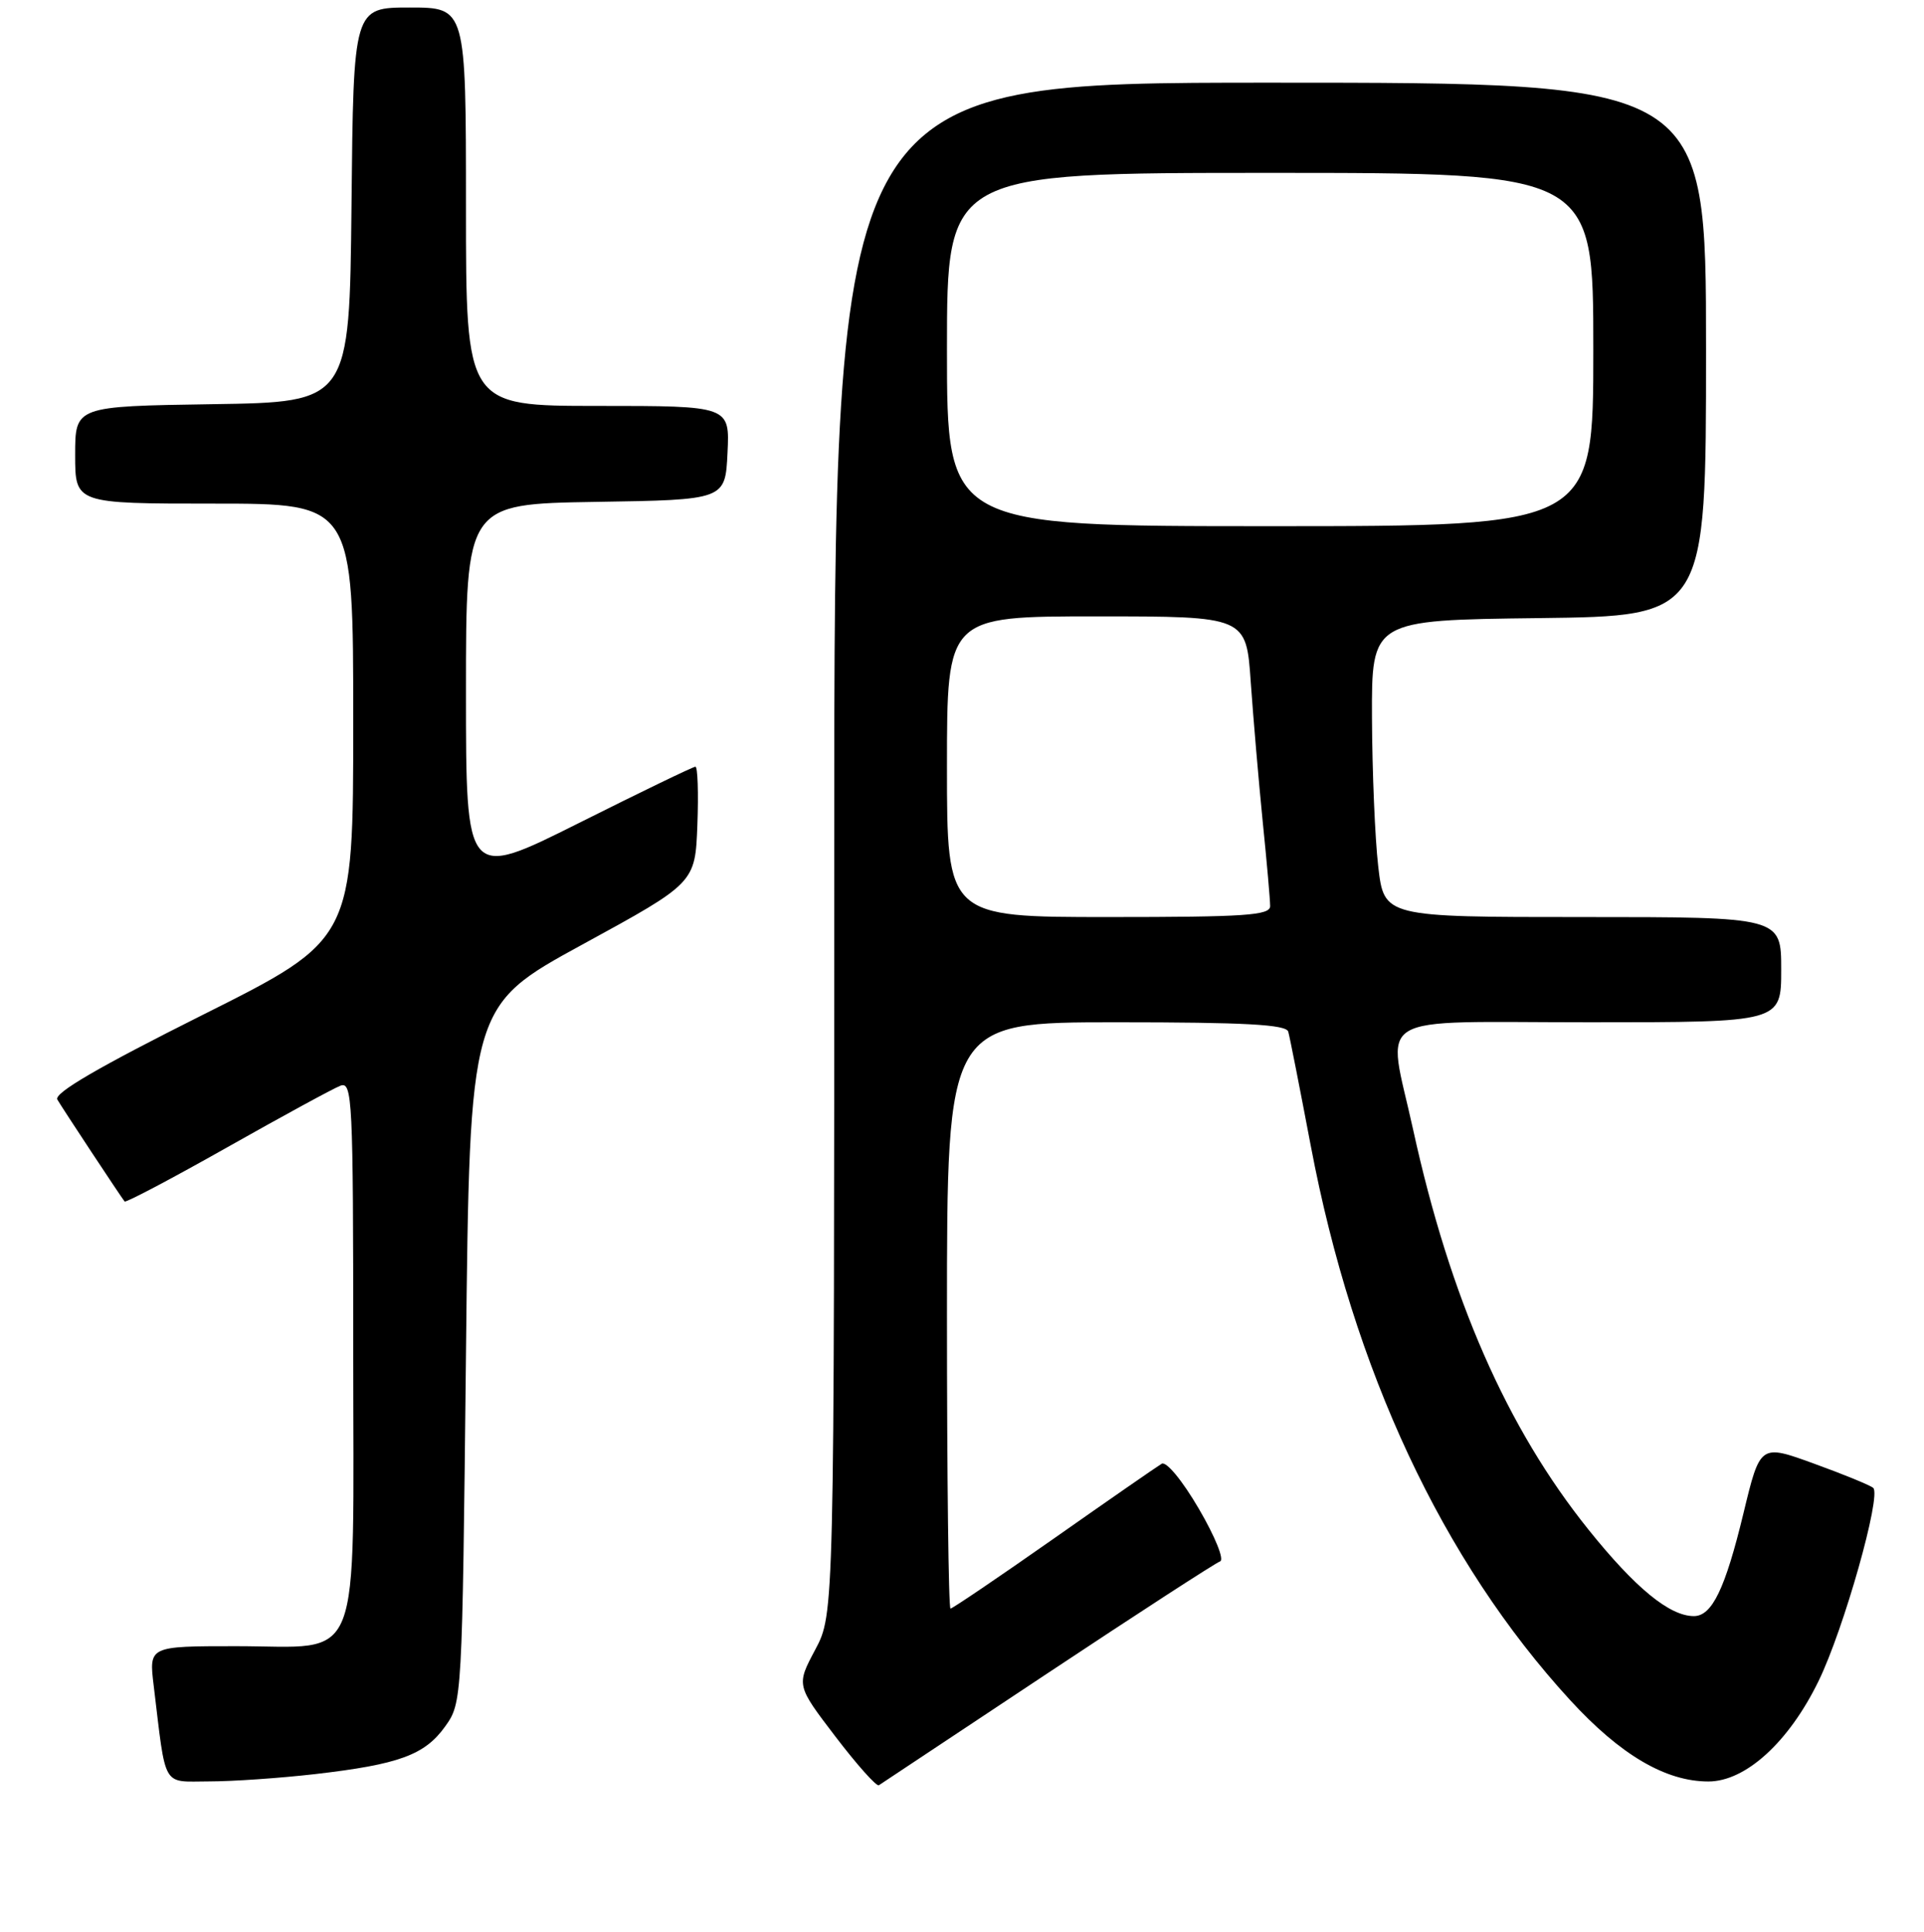 <?xml version="1.0" encoding="UTF-8" standalone="no"?>
<!DOCTYPE svg PUBLIC "-//W3C//DTD SVG 1.1//EN" "http://www.w3.org/Graphics/SVG/1.1/DTD/svg11.dtd" >
<svg xmlns="http://www.w3.org/2000/svg" xmlns:xlink="http://www.w3.org/1999/xlink" version="1.1" viewBox="0 0 256 257">
 <g >
 <path fill="currentColor"
d=" M 139.39 222.60 C 151.43 214.61 161.75 207.92 162.34 207.72 C 162.93 207.52 161.69 204.44 159.52 200.73 C 157.32 196.96 155.18 194.37 154.57 194.73 C 153.98 195.08 147.52 199.55 140.22 204.68 C 132.91 209.81 126.72 214.00 126.47 214.00 C 126.21 214.00 126.00 196.45 126.00 175.00 C 126.00 136.00 126.00 136.00 148.53 136.00 C 165.70 136.00 171.15 136.30 171.41 137.25 C 171.61 137.94 172.95 144.76 174.40 152.40 C 180.06 182.29 191.92 207.64 208.91 226.17 C 215.60 233.46 221.61 237.00 227.31 237.00 C 232.27 237.00 238.02 231.75 241.97 223.64 C 245.33 216.75 250.37 198.91 249.24 197.94 C 248.83 197.59 245.28 196.13 241.35 194.71 C 234.20 192.11 234.20 192.11 231.98 201.31 C 229.55 211.36 227.80 215.00 225.38 215.00 C 222.15 215.00 217.60 211.27 211.37 203.51 C 200.49 189.96 192.96 172.79 188.02 150.26 C 184.55 134.42 181.95 136.00 211.50 136.00 C 237.00 136.00 237.00 136.00 237.00 129.00 C 237.00 122.00 237.00 122.00 210.58 122.00 C 184.16 122.00 184.16 122.00 183.38 115.25 C 182.95 111.54 182.58 102.65 182.55 95.50 C 182.50 82.50 182.50 82.50 204.75 82.23 C 227.00 81.96 227.00 81.96 227.00 46.48 C 227.00 11.00 227.00 11.00 169.00 11.00 C 111.00 11.00 111.00 11.00 111.00 112.85 C 111.00 214.70 111.00 214.70 108.48 219.45 C 105.95 224.20 105.95 224.20 111.17 231.04 C 114.04 234.80 116.64 237.71 116.94 237.50 C 117.25 237.29 127.35 230.59 139.39 222.60 Z  M 41.91 236.02 C 53.09 234.73 56.52 233.47 59.23 229.68 C 61.49 226.51 61.50 226.33 62.00 180.17 C 62.50 133.84 62.50 133.84 77.50 125.65 C 92.50 117.46 92.50 117.46 92.79 109.73 C 92.95 105.48 92.83 102.00 92.53 102.00 C 92.22 102.00 85.23 105.38 76.99 109.51 C 62.00 117.01 62.00 117.01 62.00 92.03 C 62.00 67.05 62.00 67.05 79.25 66.77 C 96.50 66.50 96.50 66.50 96.80 60.25 C 97.10 54.00 97.10 54.00 79.55 54.00 C 62.00 54.00 62.00 54.00 62.00 27.50 C 62.00 1.00 62.00 1.00 54.52 1.00 C 47.03 1.00 47.03 1.00 46.77 27.25 C 46.50 53.50 46.50 53.50 28.25 53.77 C 10.00 54.05 10.00 54.05 10.00 60.52 C 10.00 67.00 10.00 67.00 28.50 67.00 C 47.00 67.00 47.00 67.00 47.00 96.00 C 47.00 124.99 47.00 124.99 26.96 135.02 C 13.12 141.95 7.14 145.43 7.63 146.28 C 8.33 147.48 16.05 159.17 16.58 159.84 C 16.73 160.03 22.87 156.79 30.22 152.64 C 37.57 148.49 44.35 144.80 45.29 144.44 C 46.88 143.83 47.00 146.22 47.00 179.39 C 47.00 222.70 48.46 219.00 31.41 219.00 C 19.81 219.00 19.81 219.00 20.45 224.25 C 22.13 238.11 21.48 237.00 27.84 236.99 C 30.95 236.99 37.28 236.55 41.91 236.02 Z  M 126.00 102.00 C 126.00 82.00 126.00 82.00 145.91 82.00 C 165.82 82.00 165.82 82.00 166.42 90.75 C 166.76 95.56 167.47 103.90 168.01 109.29 C 168.56 114.67 169.00 119.73 169.00 120.54 C 169.00 121.78 165.71 122.00 147.50 122.00 C 126.00 122.00 126.00 122.00 126.00 102.00 Z  M 126.00 46.50 C 126.00 23.00 126.00 23.00 169.00 23.00 C 212.00 23.00 212.00 23.00 212.00 46.50 C 212.00 70.00 212.00 70.00 169.00 70.00 C 126.00 70.00 126.00 70.00 126.00 46.50 Z "/>
</g>
</svg>